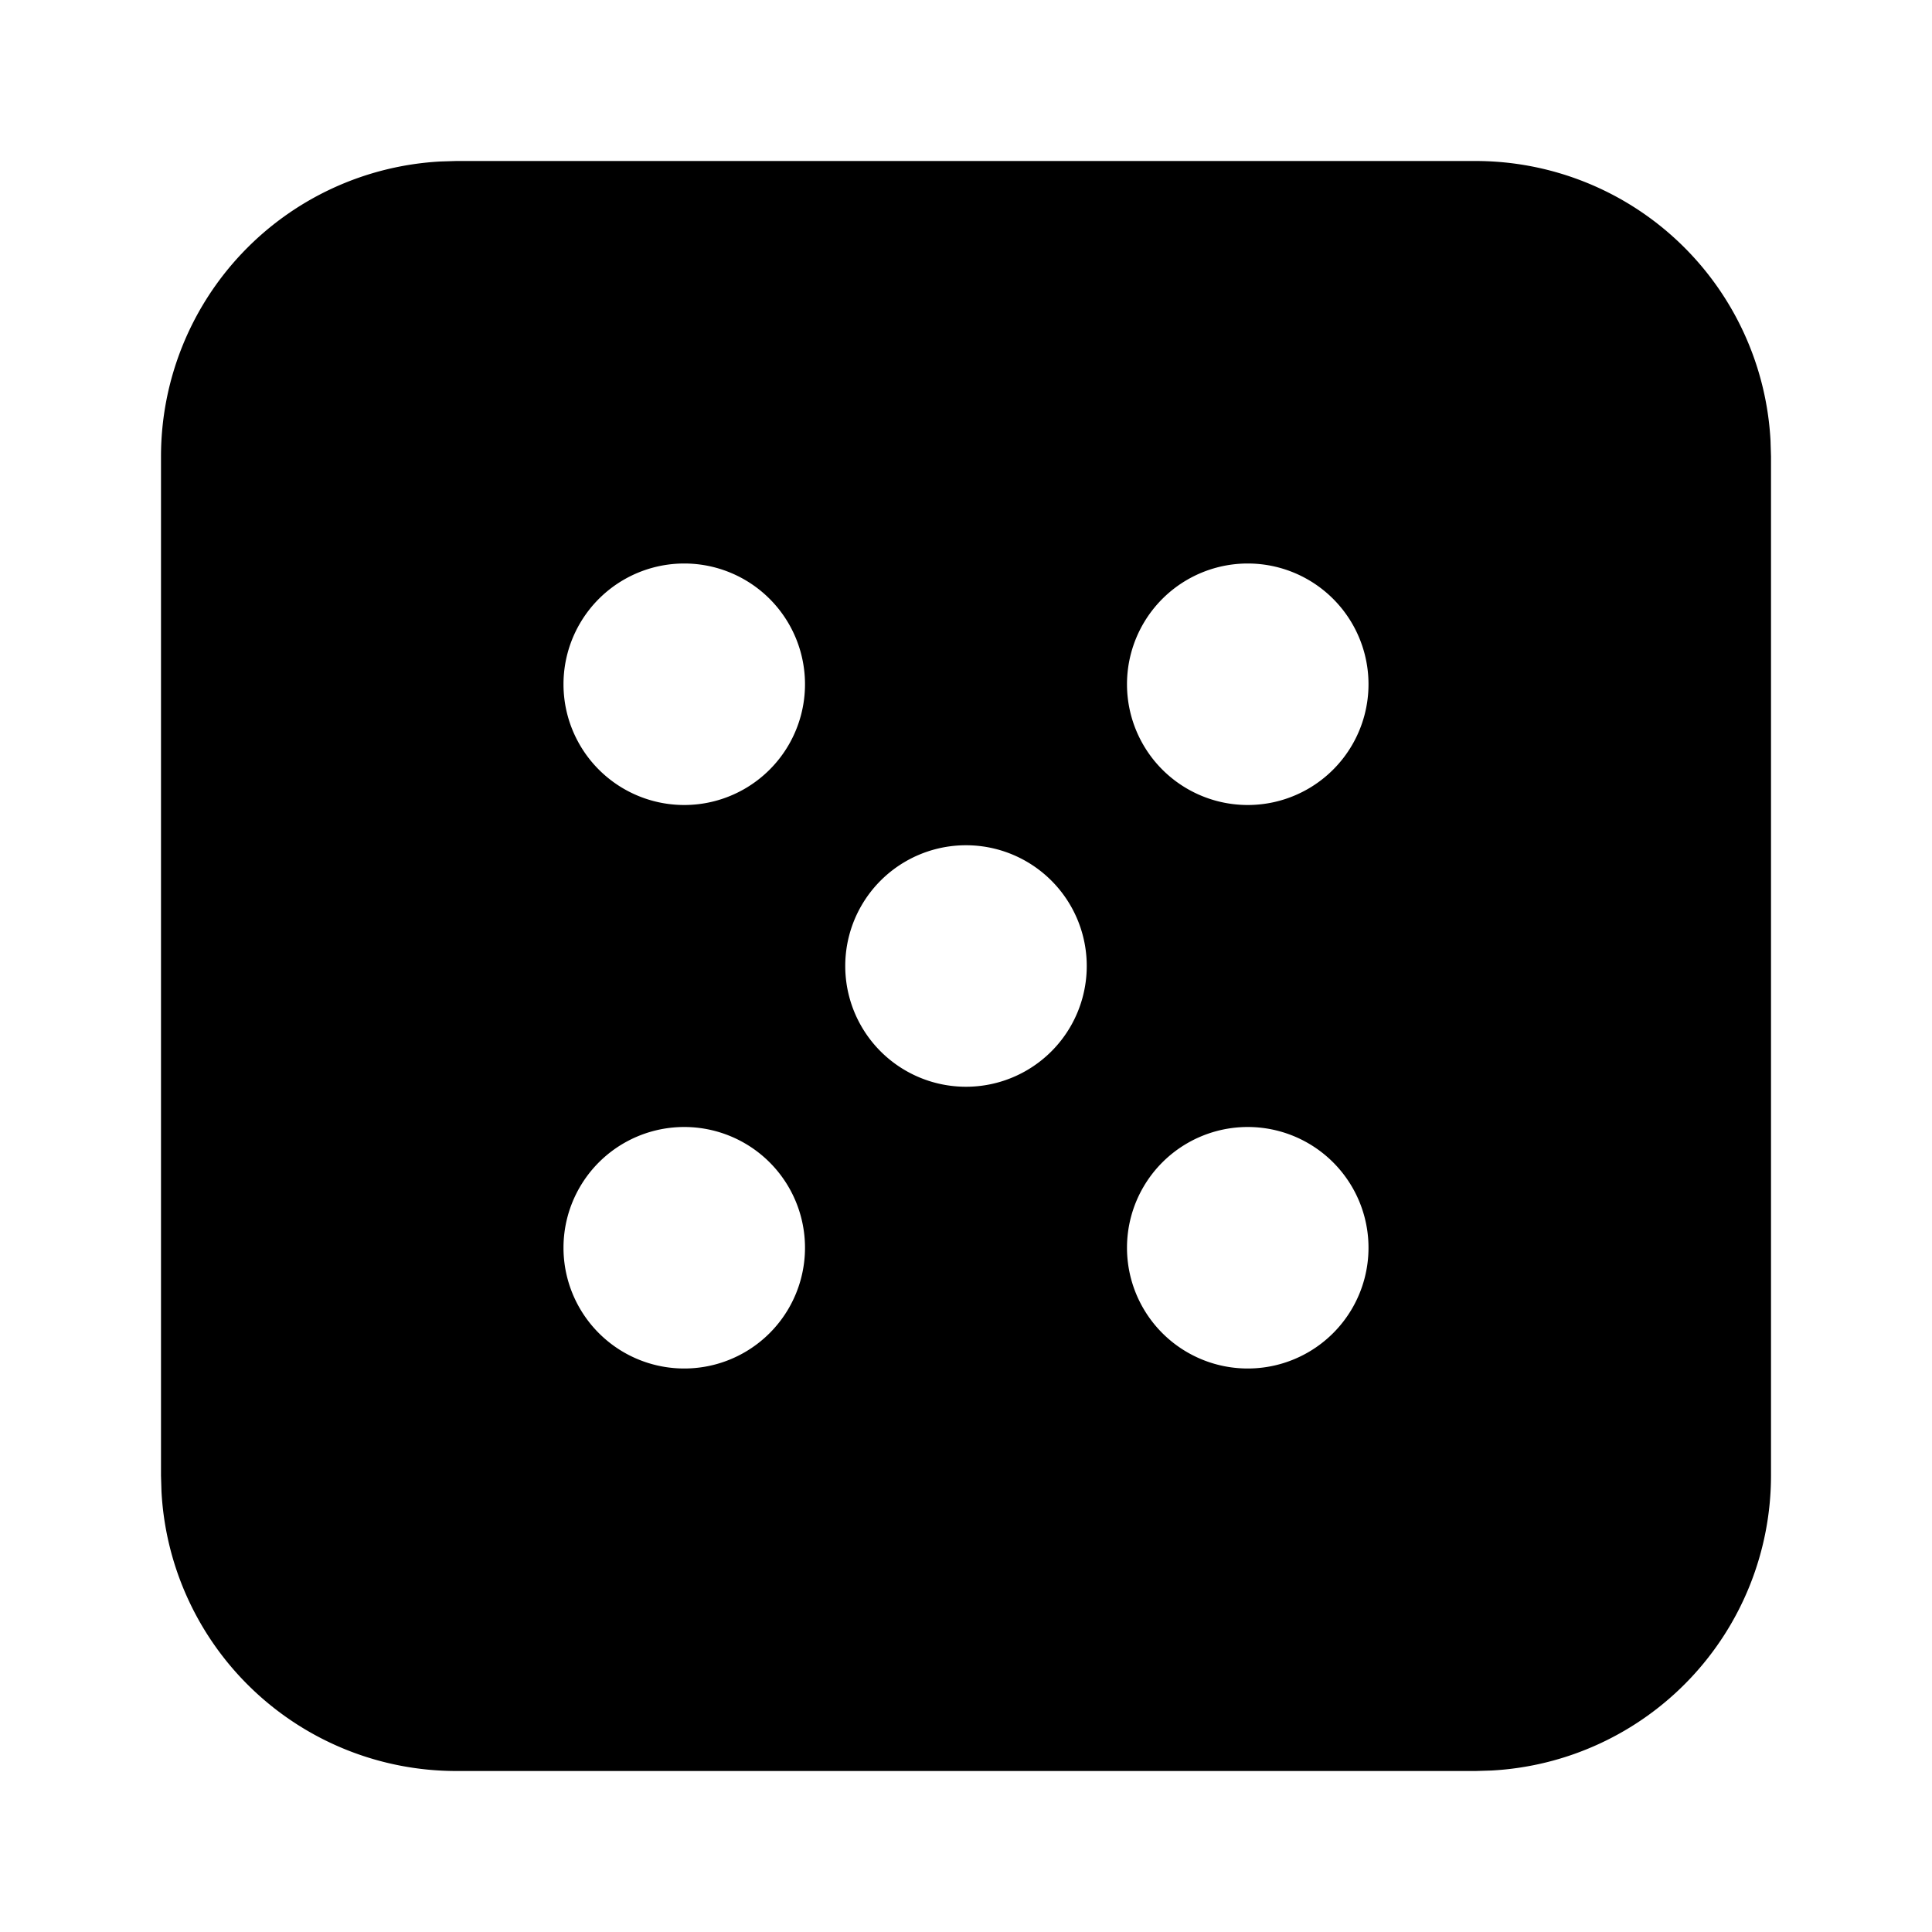 <svg xmlns="http://www.w3.org/2000/svg" width="24" height="24" viewBox="0 0 24 24"><path d="m5.668 2-.195.006A3.67 3.67 0 0 0 2 5.668v12.664l.006.195A3.667 3.667 0 0 0 5.668 22h12.664l.195-.006A3.67 3.67 0 0 0 22 18.332V5.668l-.006-.195A3.67 3.67 0 0 0 18.332 2zM8.5 7a1.5 1.5 0 0 1 0 3 1.5 1.5 0 0 1 0-3zm7 0a1.5 1.5 0 0 1 0 3 1.5 1.5 0 0 1 0-3zM12 10.5a1.5 1.5 0 0 1 0 3 1.5 1.5 0 0 1 0-3zM8.5 14a1.5 1.5 0 0 1 0 3 1.5 1.5 0 0 1 0-3zm7 0a1.5 1.5 0 0 1 0 3 1.5 1.5 0 0 1 0-3z"/></svg>